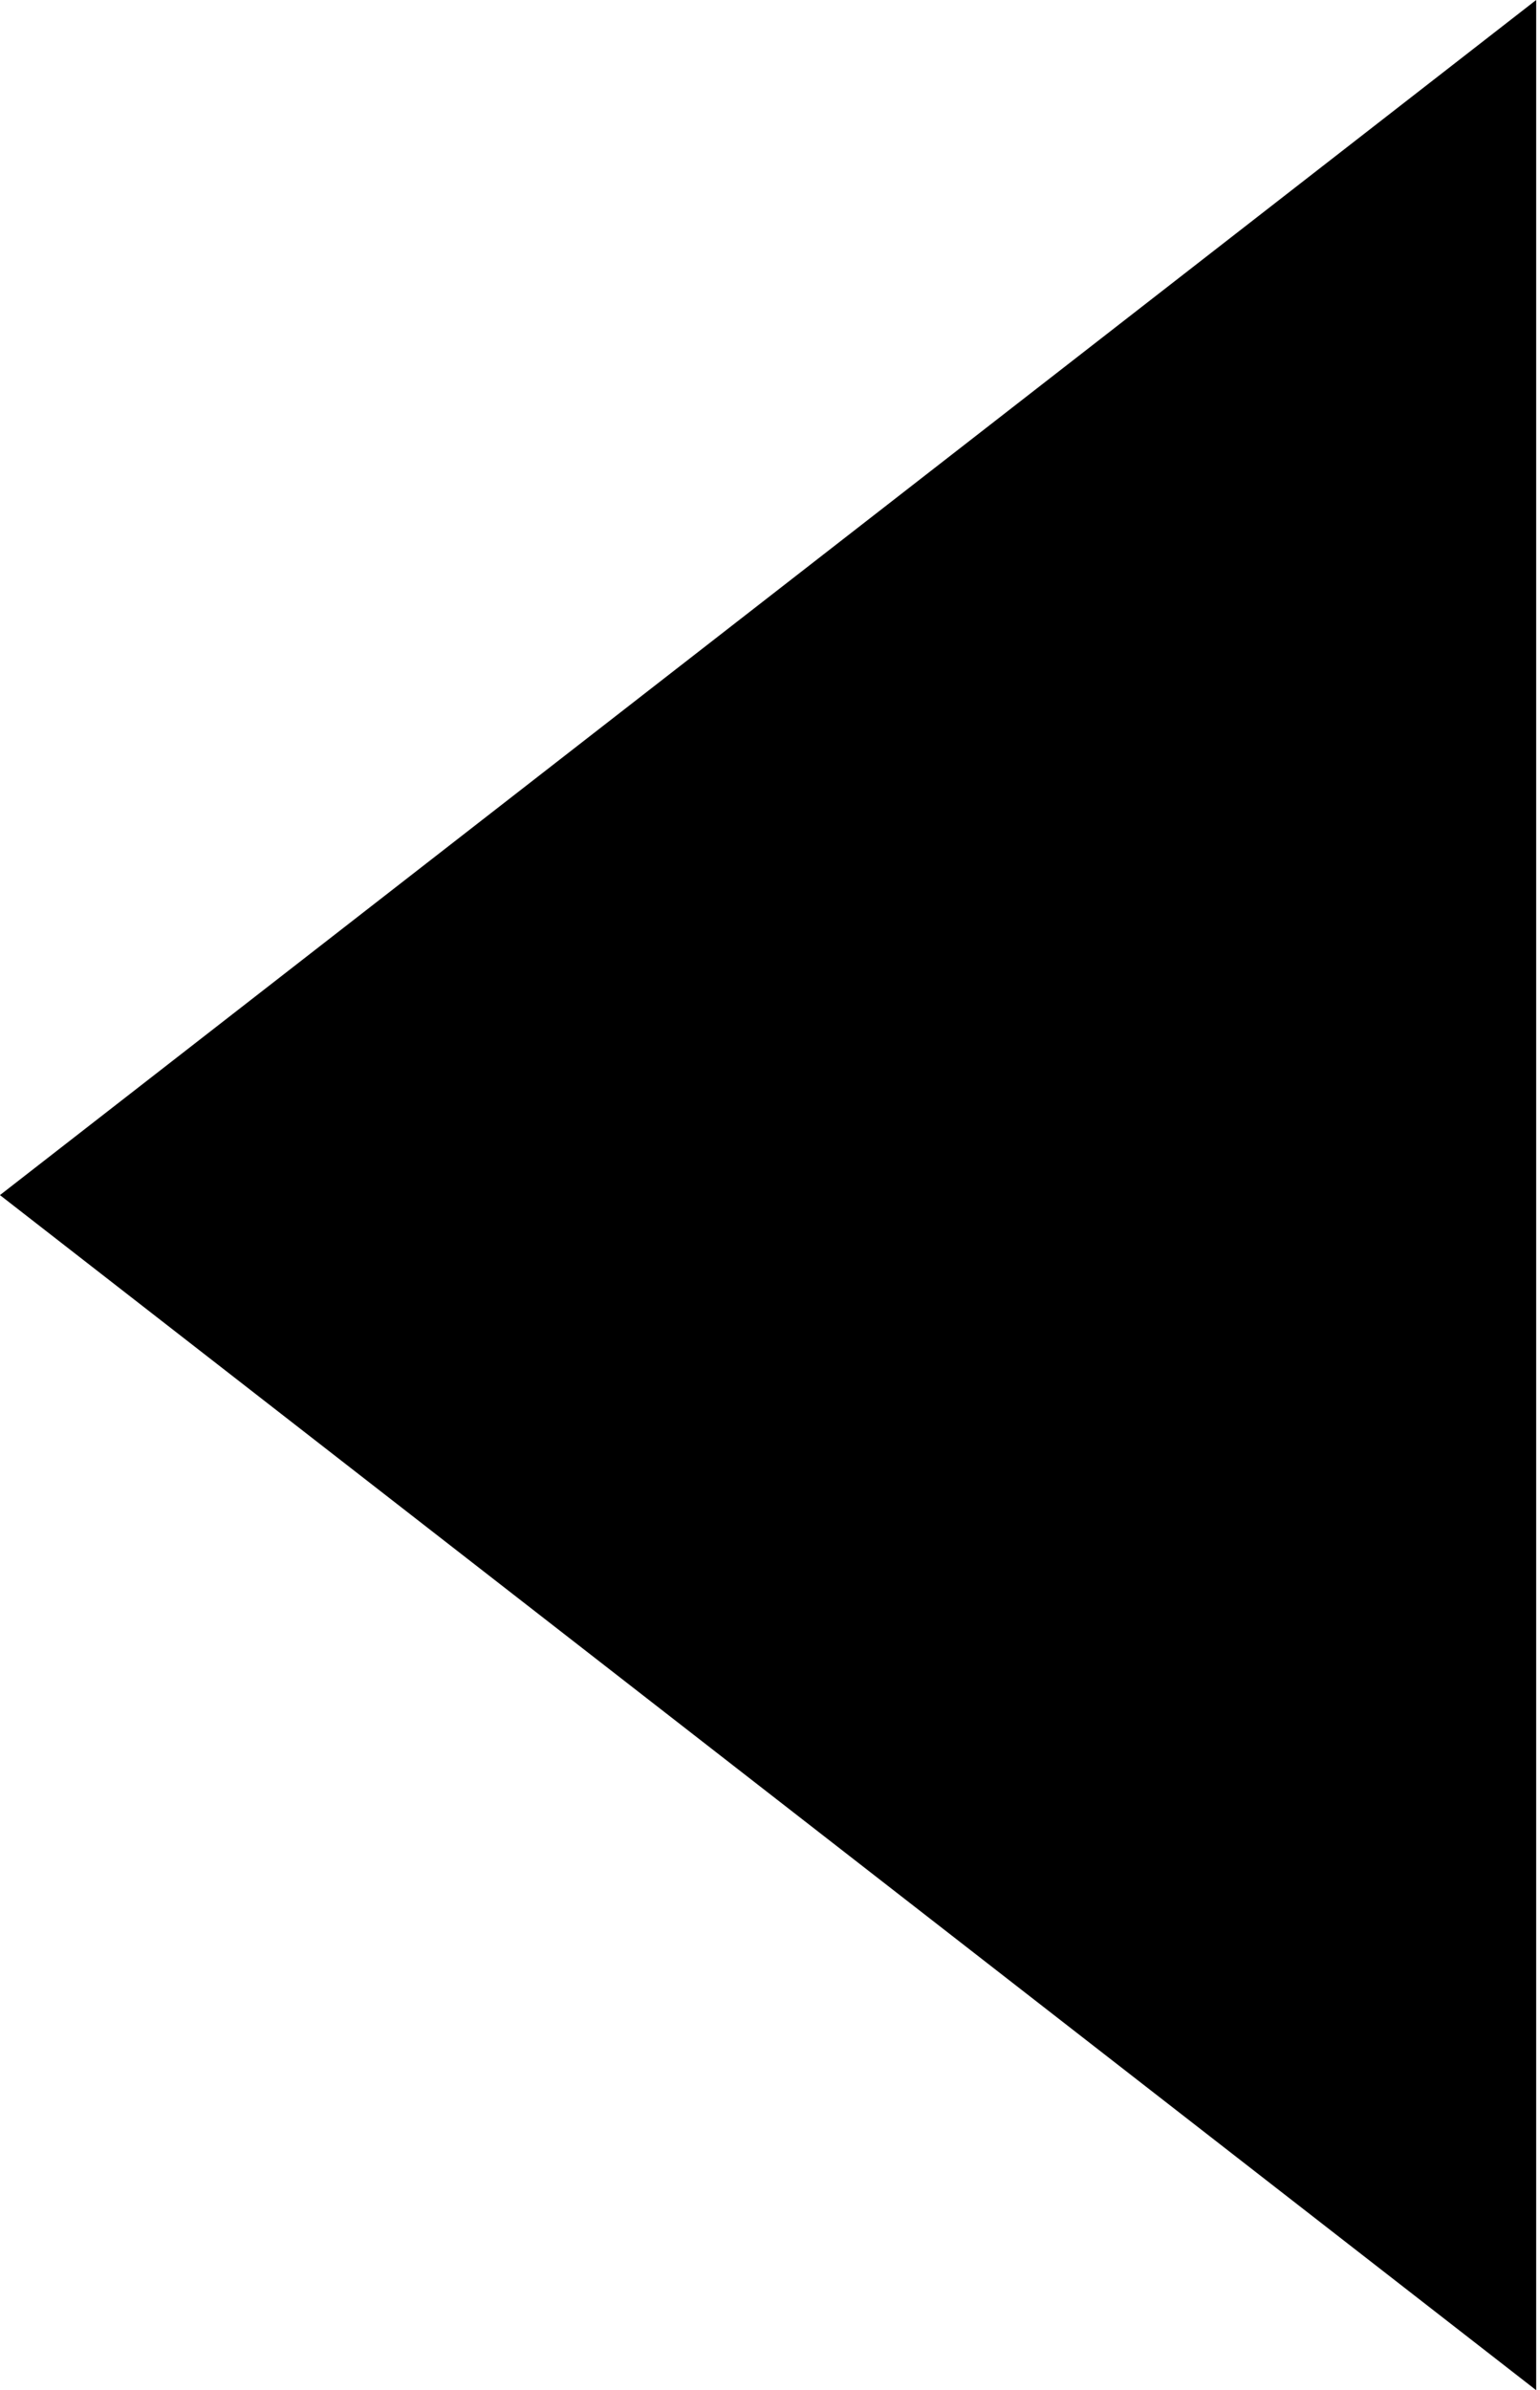 <?xml version="1.0" encoding="UTF-8"?>
<svg width="29px" height="45px" viewBox="0 0 29 45" version="1.1" xmlns="http://www.w3.org/2000/svg" xmlns:xlink="http://www.w3.org/1999/xlink">
    <!-- Generator: Sketch 49.1 (51147) - http://www.bohemiancoding.com/sketch -->
    <title>30</title>
    <desc>Created with Sketch.</desc>
    <defs></defs>
    <g id="Page-1" stroke="none" stroke-width="1" fill="none" fill-rule="evenodd">
        <polygon id="30" fill="#000000" transform="translate(14.464, 22.5) scale(-1, 1) translate(-14.464, -22.5) " points="0 0 0 45 28.929 22.5"></polygon>
    </g>
</svg>